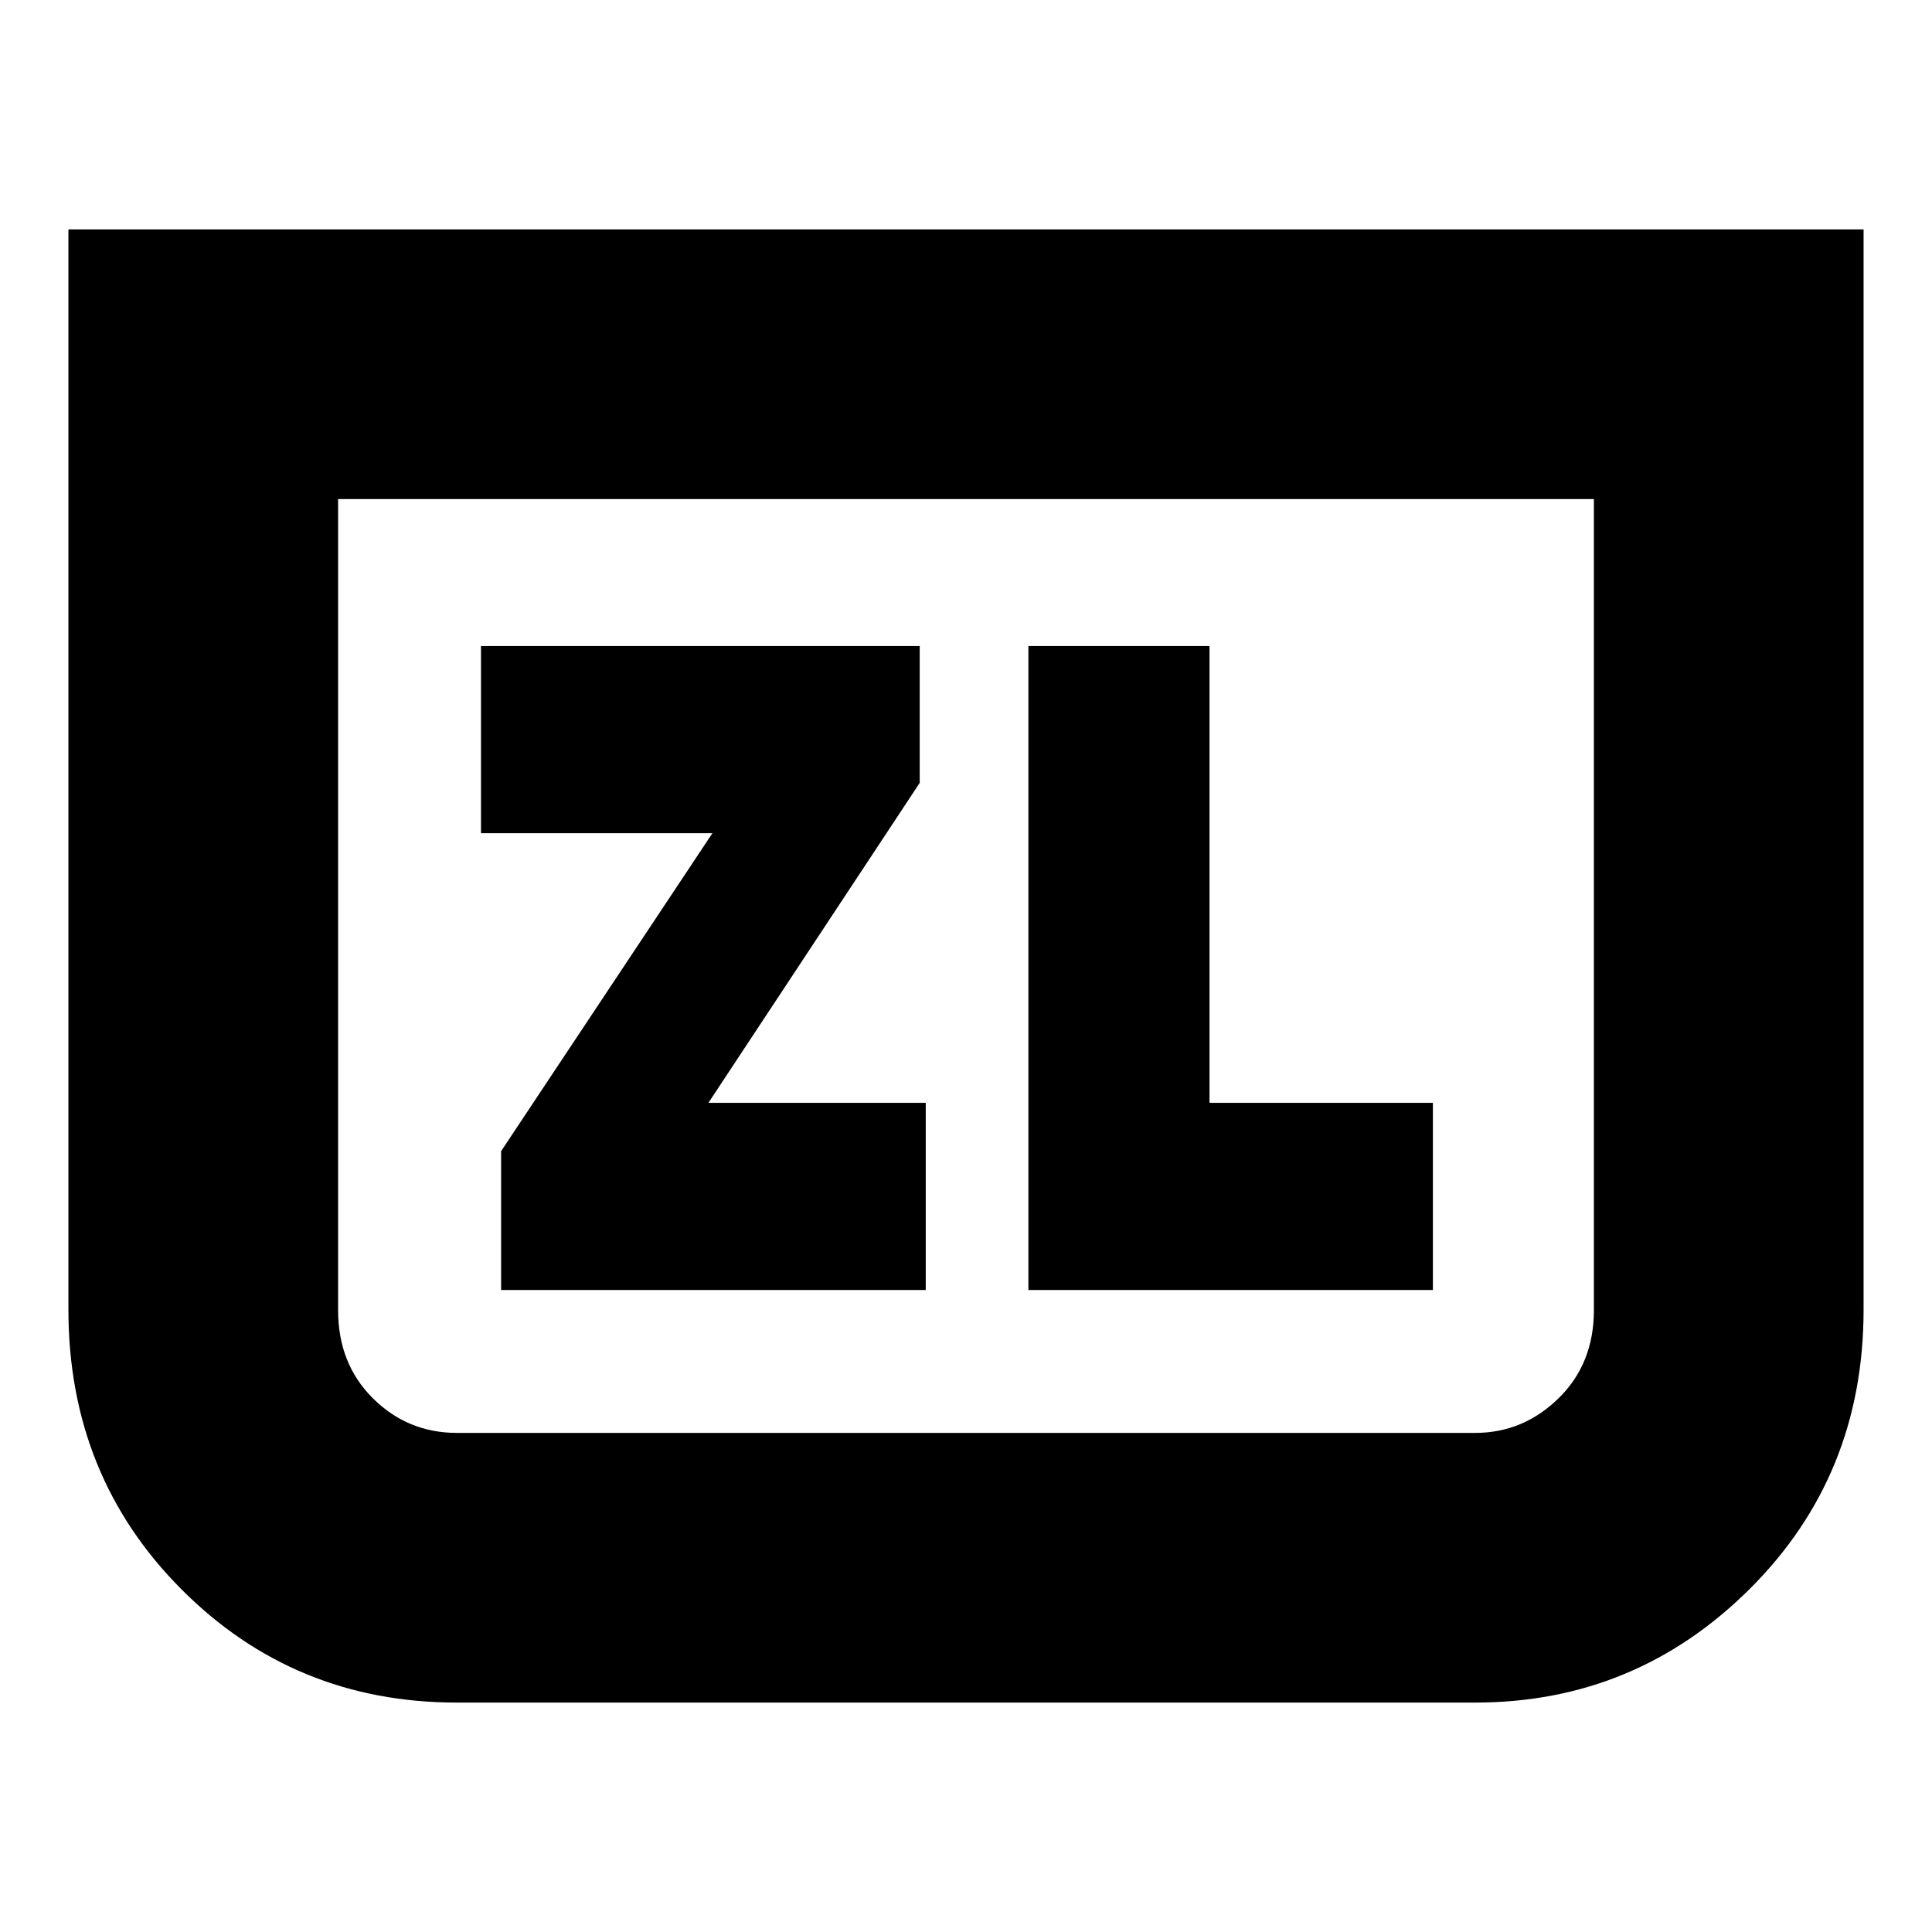 <svg xmlns="http://www.w3.org/2000/svg" height="24" viewBox="0 -960 960 960" width="24"><path d="M249-319h211v-93H352l105-159v-68H239v93h115L249-388v69Zm677-527v536.8q0 82.51-56.69 138.85Q812.61-114 733-114H227q-80.82 0-136.91-56.35Q34-226.69 34-309.2V-846h892ZM792-712H168v403q0 26.65 17.31 43.83Q202.63-248 227-248h506q23.81 0 41.41-17.17Q792-282.35 792-309v-403Zm0 0H168h624ZM511-319h201v-93H601v-227h-90v320Z"/></svg>